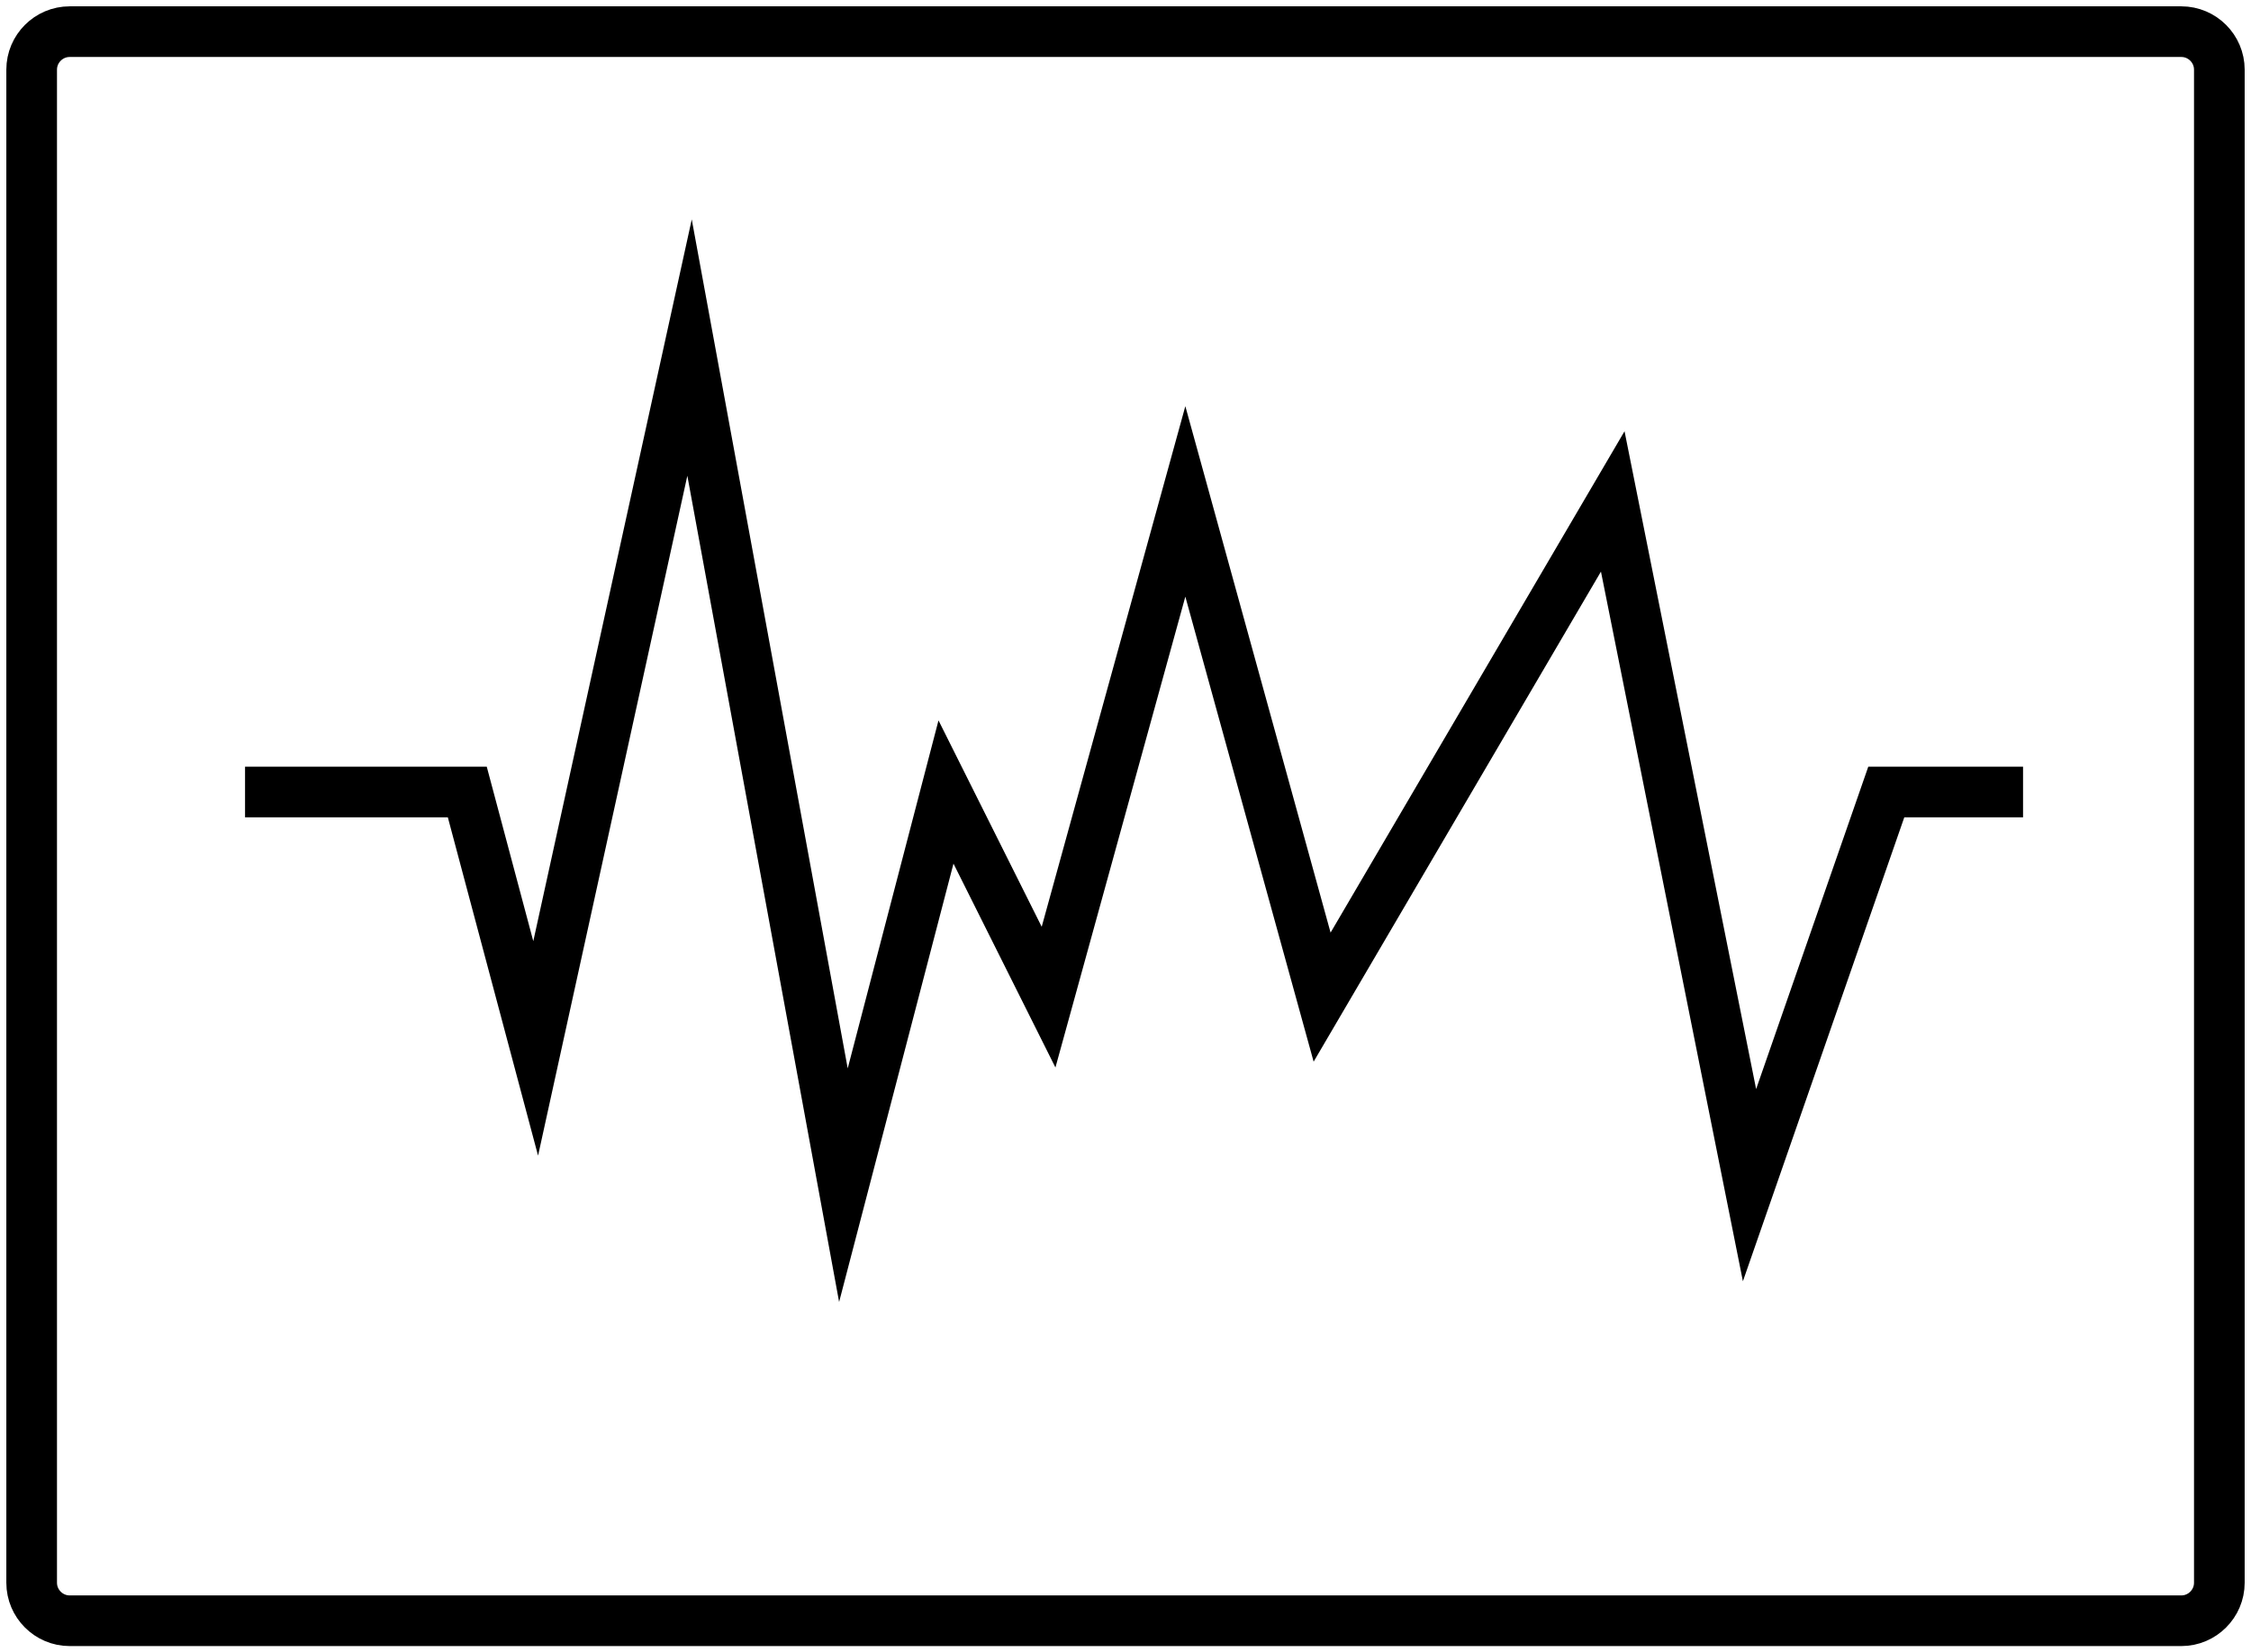 <?xml version="1.0" encoding="utf-8"?>
<!-- Generator: Adobe Illustrator 21.0.0, SVG Export Plug-In . SVG Version: 6.00 Build 0)  -->
<svg version="1.1" id="Layer_1" xmlns="http://www.w3.org/2000/svg" xmlns:xlink="http://www.w3.org/1999/xlink" x="0px" y="0px"
	 viewBox="0 0 355.5 261" style="enable-background:new 0 0 355.5 261;" xml:space="preserve">
<style type="text/css">
	.st0{fill:none;stroke:#000000;stroke-width:8;stroke-miterlimit:10;}
</style>
<title>performance</title>
<path class="st0" d="M11,5h333.5c3.3,0,6,2.7,6,6v239c0,3.3-2.7,6-6,6H11c-3.3,0-6-2.7-6-6V11C5,7.7,7.7,5,11,5z"/>
<polyline class="st0" points="38.7,125.1 73.8,125.1 84.6,165.6 108.9,54.9 133.2,187.2 149.4,125.1 165.6,157.5 187.2,79.2 
	208.8,157.5 254.7,79.2 276.3,187.2 297.9,125.1 319.5,125.1 "/>
</svg>
